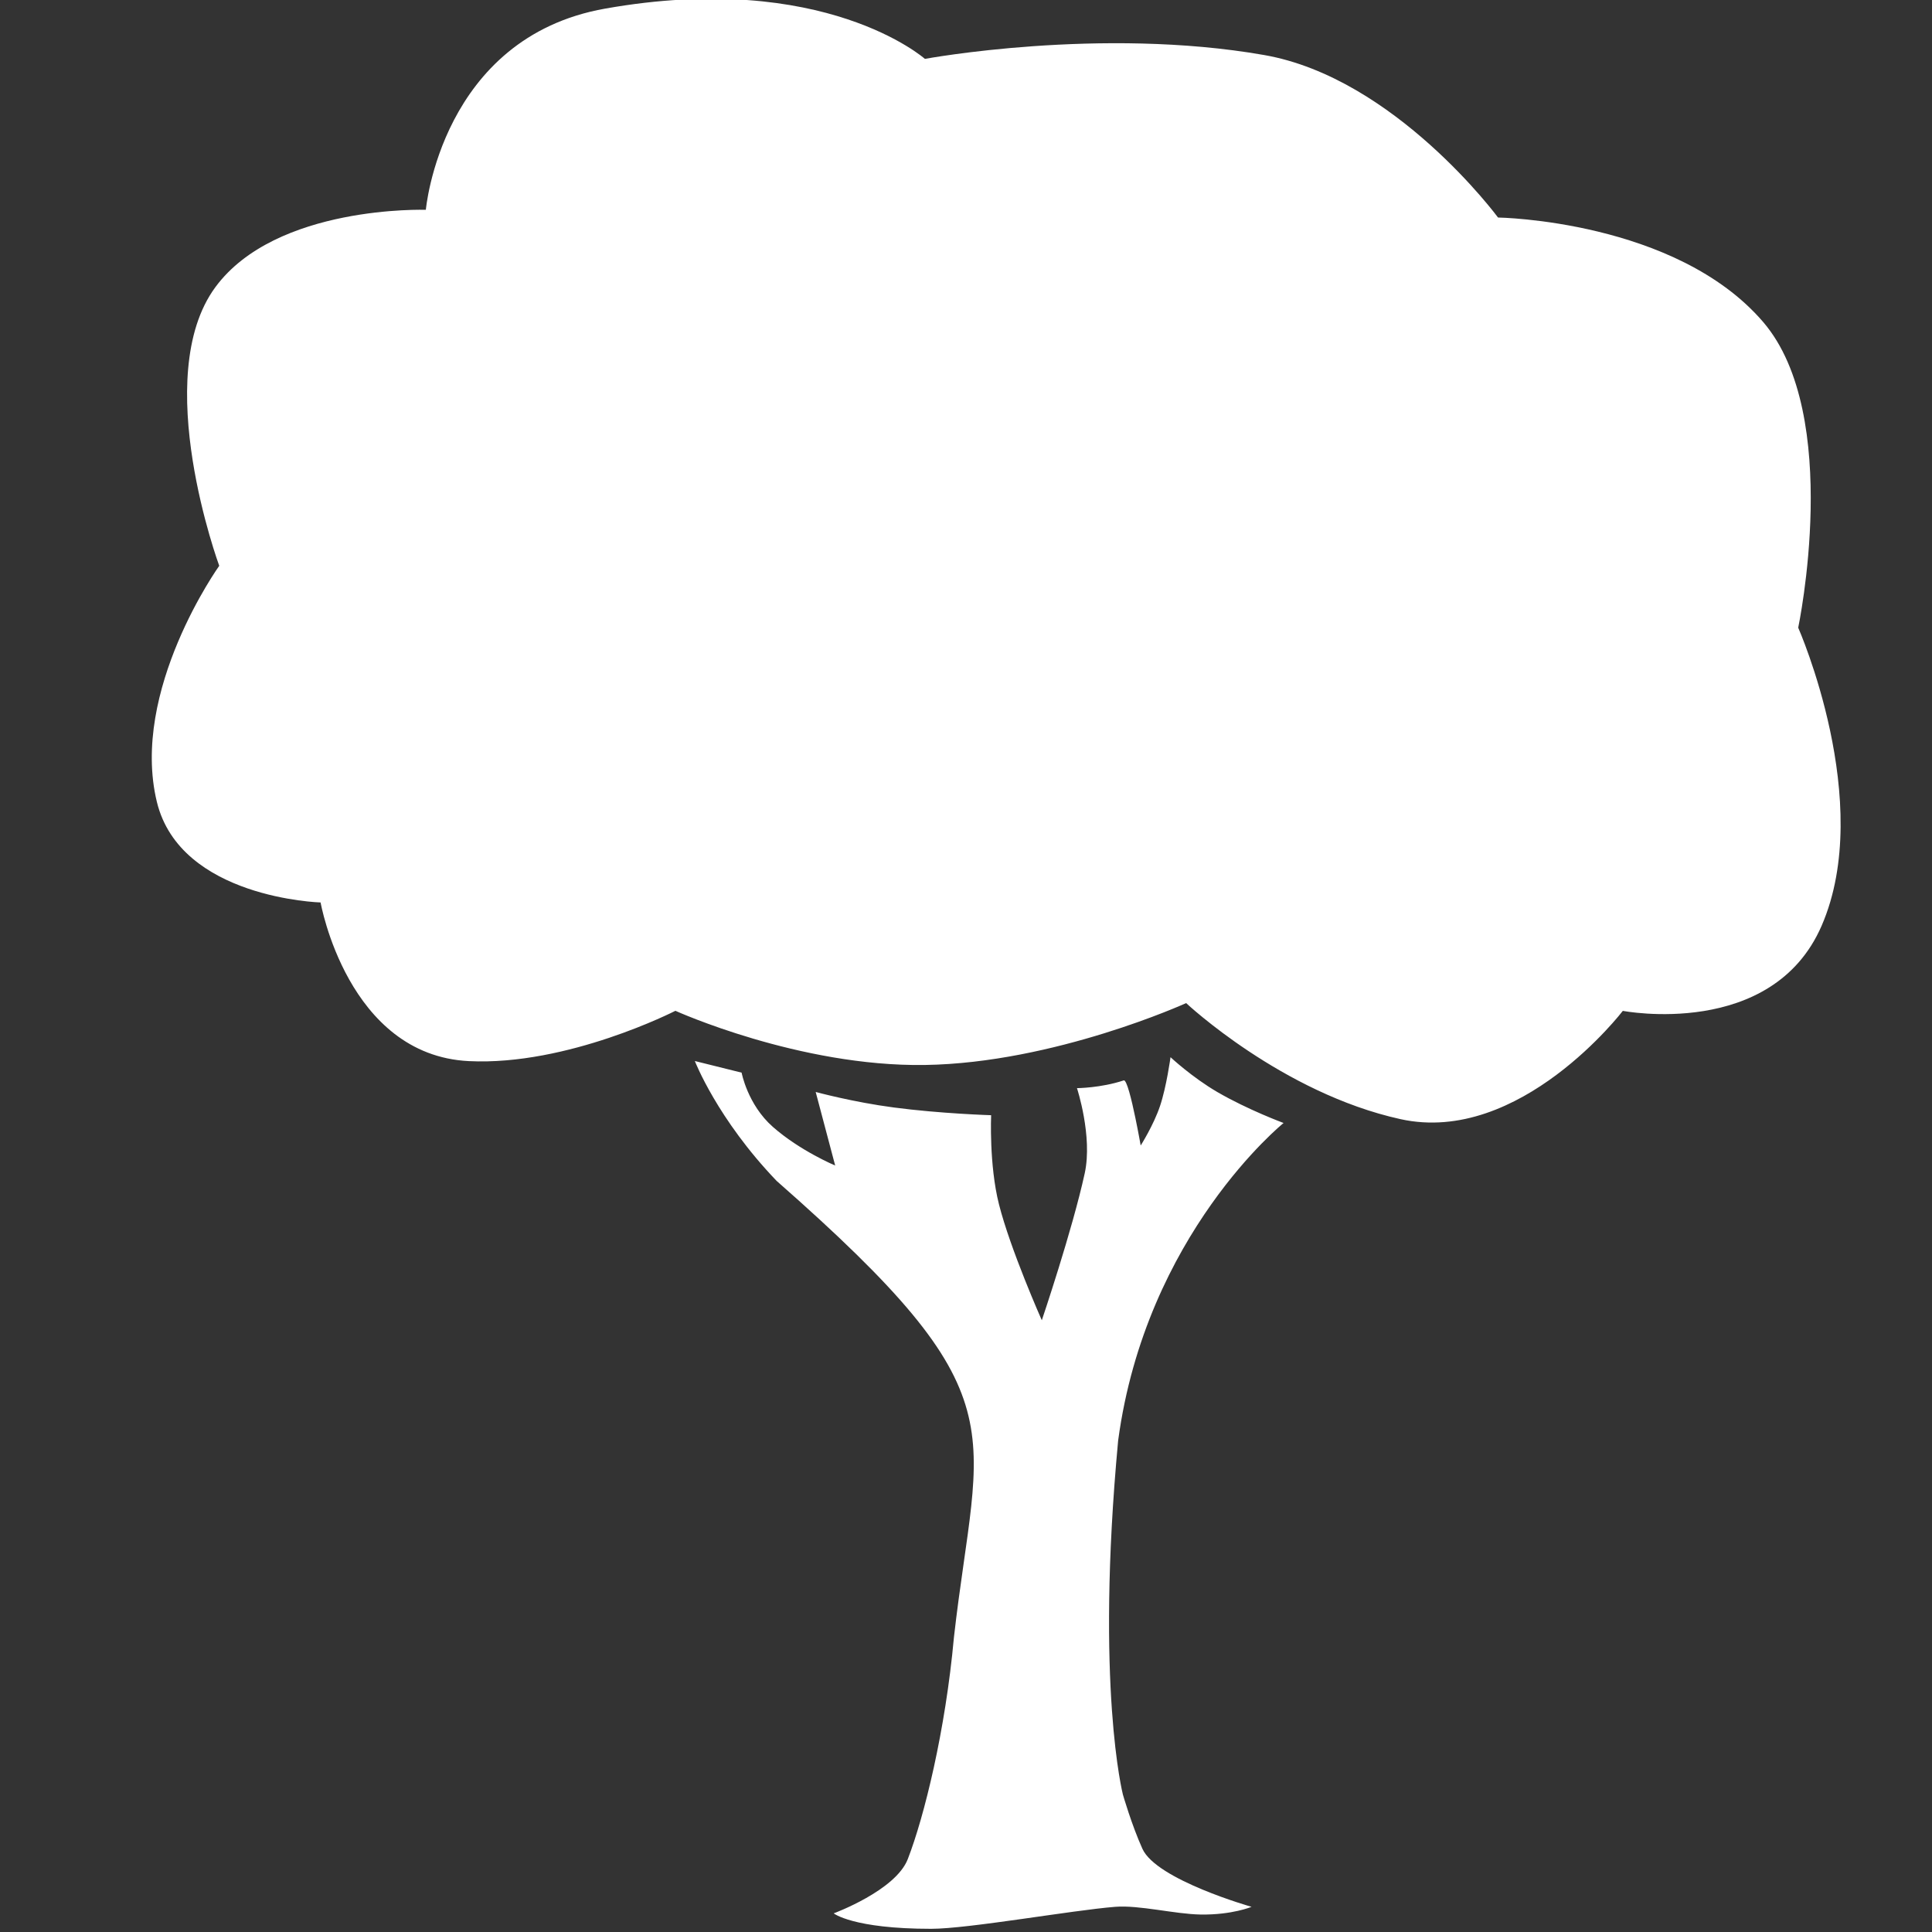 <?xml version="1.0" encoding="UTF-8" standalone="no"?>
<svg
   xmlns:dc="http://purl.org/dc/elements/1.1/"
   xmlns:cc="http://creativecommons.org/ns#"
   xmlns:rdf="http://www.w3.org/1999/02/22-rdf-syntax-ns#"
   xmlns:svg="http://www.w3.org/2000/svg"
   xmlns="http://www.w3.org/2000/svg"
   xmlns:sodipodi="http://sodipodi.sourceforge.net/DTD/sodipodi-0.dtd"
   xmlns:inkscape="http://www.inkscape.org/namespaces/inkscape"
   version="1.1"
   id="Layer_1"
   x="0px"
   y="0px"
   width="100px"
   height="100px"
   viewBox="0 0 100 100"
   enable-background="new 0 0 100 100"
   xml:space="preserve"
   inkscape:version="0.48.4 r9939"
   sodipodi:docname="icon_16017.svg"><rect x="0" y="0" width="100" height="100" fill="#333333" stroke="none"/><defs
     id="defs11" /><sodipodi:namedview
     pagecolor="#009674"
     bordercolor="#666666"
     borderopacity="1"
     objecttolerance="10"
     gridtolerance="10"
     guidetolerance="10"
     inkscape:pageopacity="1"
     inkscape:pageshadow="2"
     inkscape:window-width="784"
     inkscape:window-height="480"
     id="namedview9"
     showgrid="false"
     inkscape:zoom="2.36"
     inkscape:cx="133.89831"
     inkscape:cy="50.211864"
     inkscape:window-x="0"
     inkscape:window-y="0"
     inkscape:window-maximized="0"
     inkscape:current-layer="Layer_1" /><g
     id="g3"
     style="fill:#ffffff;fill-opacity:1"><g
       id="g5"
       style="fill:#ffffff;fill-opacity:1"><path
         d="M93.075,32.489c0,0,2.321-11-1.814-15.823c-4.524-5.271-13.723-5.407-13.723-5.407S72.206,4.034,65.43,2.848    c-8.472-1.484-17.557,0.2-17.557,0.2s-5.199-4.613-16.547-2.603c-8.5,1.504-9.284,10.415-9.284,10.415s-7.755-0.263-10.896,4.006    c-3.406,4.628,0.202,14.42,0.202,14.42s-4.626,6.458-3.229,12.218c1.213,5.002,8.475,5.207,8.475,5.207s1.392,7.898,7.669,8.212    c5.121,0.254,10.696-2.604,10.696-2.604s6.405,2.902,12.915,2.804c6.706-0.101,13.521-3.203,13.521-3.203s4.965,4.66,11.1,6.008    c6.177,1.357,11.502-5.606,11.502-5.606s7.73,1.494,10.291-4.407C97.064,41.516,93.075,32.489,93.075,32.489z M66.438,58.126    c0,0-1.845-0.681-3.43-1.603c-1.316-0.767-2.422-1.803-2.422-1.803s-0.207,1.53-0.544,2.529s-1,2.042-1,2.042    s-0.119-0.68-0.275-1.429c-0.195-0.94-0.45-1.99-0.602-1.941c-1.188,0.395-2.421,0.401-2.421,0.401s0.818,2.489,0.402,4.405    c-0.646,2.959-2.222,7.61-2.222,7.61s-1.627-3.662-2.219-6.008c-0.515-2.039-0.404-4.606-0.404-4.606s-2.624-0.08-5.044-0.401    c-2.097-0.275-4.037-0.802-4.037-0.802l1.009,3.807c0,0-1.816-0.758-3.228-2.002c-1.308-1.154-1.615-2.805-1.615-2.805    l-2.421-0.602c0,0,1.156,3,4.237,6.209C53,72.375,50.625,73.688,49.375,84.75c-0.438,4.829-1.538,9.285-2.389,11.479    c-0.631,1.627-3.834,2.806-3.834,2.806s0.99,0.8,5.046,0.8c1.918,0,7.303-0.962,9.52-1.138c1.252-0.101,3.101,0.38,4.438,0.399    c1.617,0.023,2.625-0.399,2.625-0.399s-4.922-1.392-5.65-3.005c-0.561-1.242-1.01-2.807-1.01-2.807s-1.434-5.572-0.246-18.322    C59.312,63.875,66.438,58.126,66.438,58.126z"
         id="path7"
         style="fill:#ffffff;fill-opacity:1" /></g></g></svg>